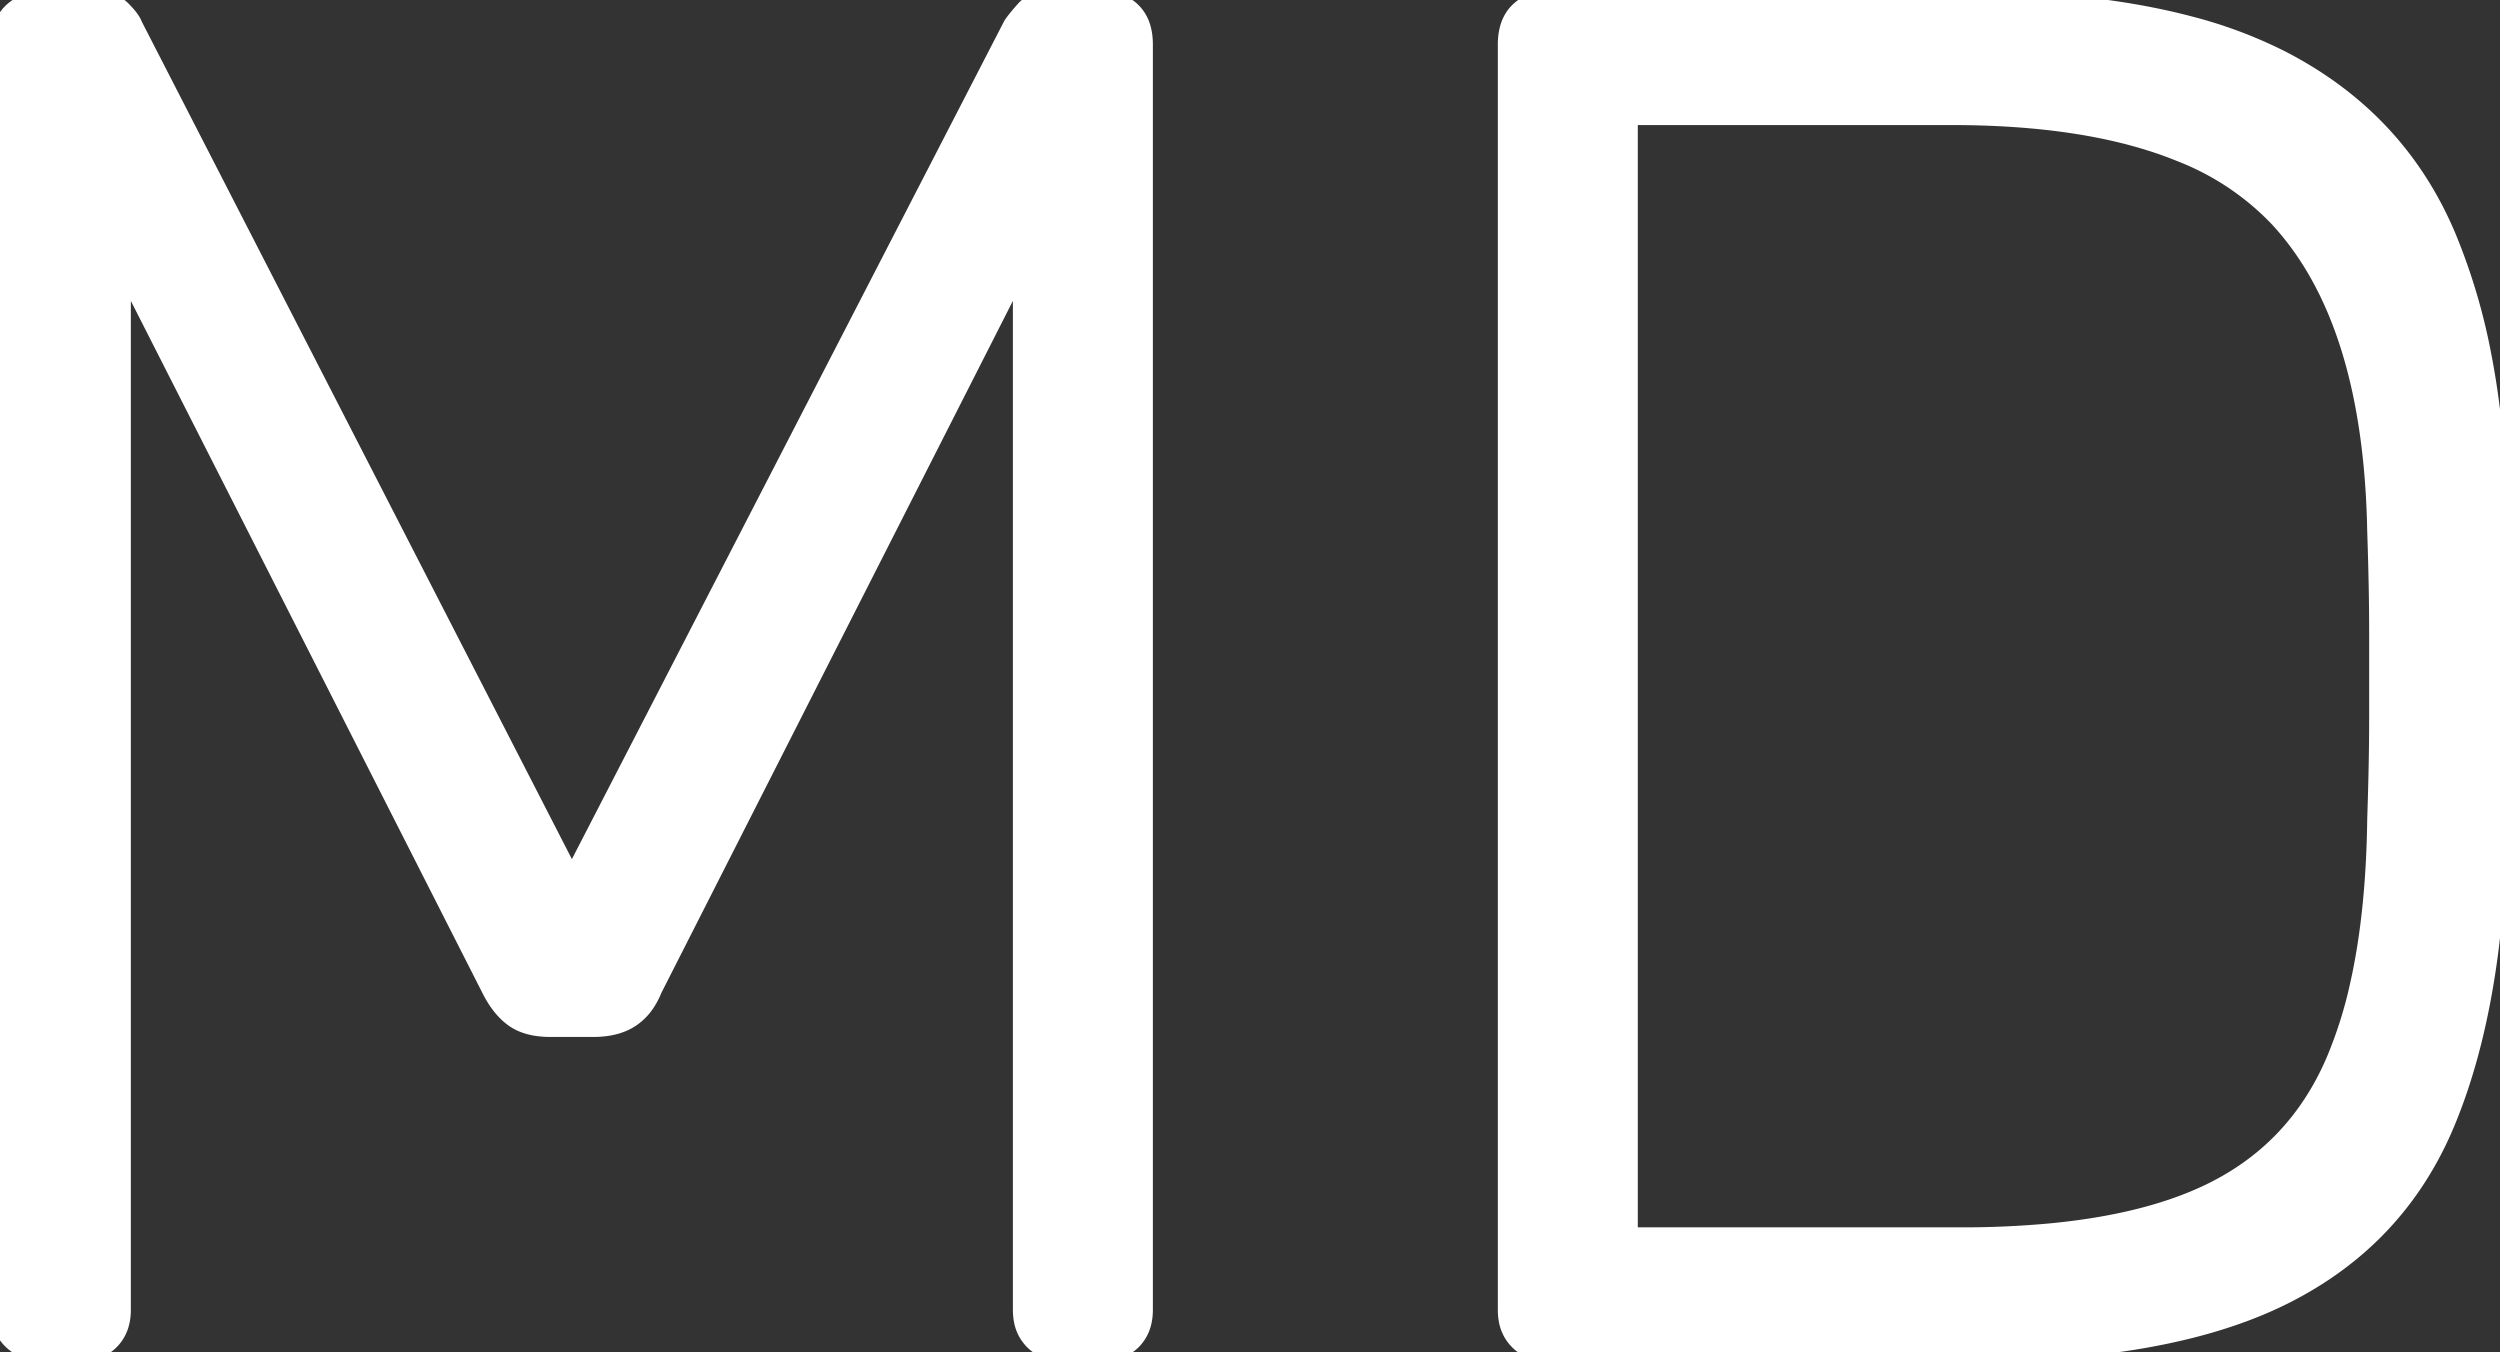 <svg width="129.4" height="70.001" viewBox="0 0 129.4 70.001" xmlns="http://www.w3.org/2000/svg"><rect x="0" y="0" width="129.4" height="70.001" fill="#333333" stroke="none"/><g id="svgGroup" stroke-linecap="round" fill-rule="evenodd" font-size="9pt" stroke="#ffffff" stroke-width="0.25mm" fill="#ffffff" style="stroke:#ffffff;stroke-width:0.25mm;fill:#ffffff"><path d="M 4.1 70 L 2.3 70 A 2.735 2.735 0 0 1 1.519 69.894 A 2.178 2.178 0 0 1 0.65 69.4 Q 0 68.8 0 67.8 L 0 2.3 A 2.98 2.98 0 0 1 0.076 1.607 A 1.951 1.951 0 0 1 0.65 0.6 A 2.24 2.24 0 0 1 1.934 0.022 A 3.03 3.03 0 0 1 2.3 0 L 4.8 0 A 3.188 3.188 0 0 1 5.363 0.047 Q 5.672 0.102 5.914 0.224 A 1.482 1.482 0 0 1 6.3 0.5 Q 6.8 1 6.9 1.3 L 29.6 45.5 L 52.4 1.3 A 3.816 3.816 0 0 1 52.541 1.105 Q 52.689 0.911 52.909 0.66 A 15.449 15.449 0 0 1 53.05 0.5 Q 53.403 0.108 54.094 0.024 A 3.346 3.346 0 0 1 54.5 0 L 56.9 0 A 3.246 3.246 0 0 1 57.568 0.065 Q 58.197 0.197 58.6 0.6 A 1.953 1.953 0 0 1 59.1 1.486 Q 59.2 1.851 59.2 2.3 L 59.2 67.8 Q 59.2 68.8 58.6 69.4 A 1.953 1.953 0 0 1 57.715 69.9 Q 57.349 70 56.9 70 L 55.1 70 A 2.705 2.705 0 0 1 54.406 69.916 A 1.97 1.97 0 0 1 53.5 69.4 A 2.008 2.008 0 0 1 52.942 68.303 A 2.864 2.864 0 0 1 52.9 67.8 L 52.9 13.6 L 33.8 51.2 A 3.769 3.769 0 0 1 33.392 51.967 A 2.802 2.802 0 0 1 32.65 52.7 Q 31.994 53.138 30.993 53.193 A 5.37 5.37 0 0 1 30.7 53.2 L 28.5 53.2 A 4.664 4.664 0 0 1 27.742 53.143 Q 27.338 53.076 27.012 52.933 A 2.283 2.283 0 0 1 26.6 52.7 Q 25.966 52.247 25.496 51.383 A 5.939 5.939 0 0 1 25.4 51.2 L 6.3 13.6 L 6.3 67.8 Q 6.3 68.8 5.7 69.4 A 2.008 2.008 0 0 1 4.603 69.958 A 2.864 2.864 0 0 1 4.1 70 Z M 102 70 L 80.2 70 A 2.705 2.705 0 0 1 79.506 69.916 A 1.97 1.97 0 0 1 78.6 69.4 A 2.008 2.008 0 0 1 78.042 68.303 A 2.864 2.864 0 0 1 78 67.8 L 78 2.3 A 3.246 3.246 0 0 1 78.065 1.632 Q 78.197 1.003 78.6 0.6 A 2.008 2.008 0 0 1 79.697 0.043 A 2.864 2.864 0 0 1 80.2 0 L 101.5 0 Q 108.342 0 113.268 1.292 A 23.489 23.489 0 0 1 118.1 3.1 Q 124.1 6.2 126.65 12.25 A 31.244 31.244 0 0 1 128.497 18.476 Q 129.247 22.362 129.3 27 Q 129.4 31.5 129.4 34.95 Q 129.4 37.915 129.326 41.656 A 502.962 502.962 0 0 1 129.3 42.9 A 59.05 59.05 0 0 1 128.843 49.225 Q 128.182 54.303 126.6 58.1 Q 124.1 64.1 118.2 67.05 Q 114.03 69.135 107.662 69.747 A 59.391 59.391 0 0 1 102 70 Z M 84.3 6 L 84.3 64 L 101.5 64 A 48.716 48.716 0 0 0 106.173 63.79 Q 110.953 63.328 114.15 61.85 Q 118.8 59.7 120.85 54.95 A 22.436 22.436 0 0 0 122.113 50.959 Q 122.938 47.275 123 42.4 A 207.936 207.936 0 0 0 123.061 40.256 Q 123.1 38.557 123.1 37.15 L 123.1 32.7 A 117.874 117.874 0 0 0 123.086 30.938 Q 123.063 29.375 123 27.5 Q 122.8 16.5 117.9 11.25 A 14.002 14.002 0 0 0 112.868 7.9 Q 108.514 6.121 101.906 6.008 A 53.026 53.026 0 0 0 101 6 L 84.3 6 Z" vector-effect="non-scaling-stroke"/></g></svg>